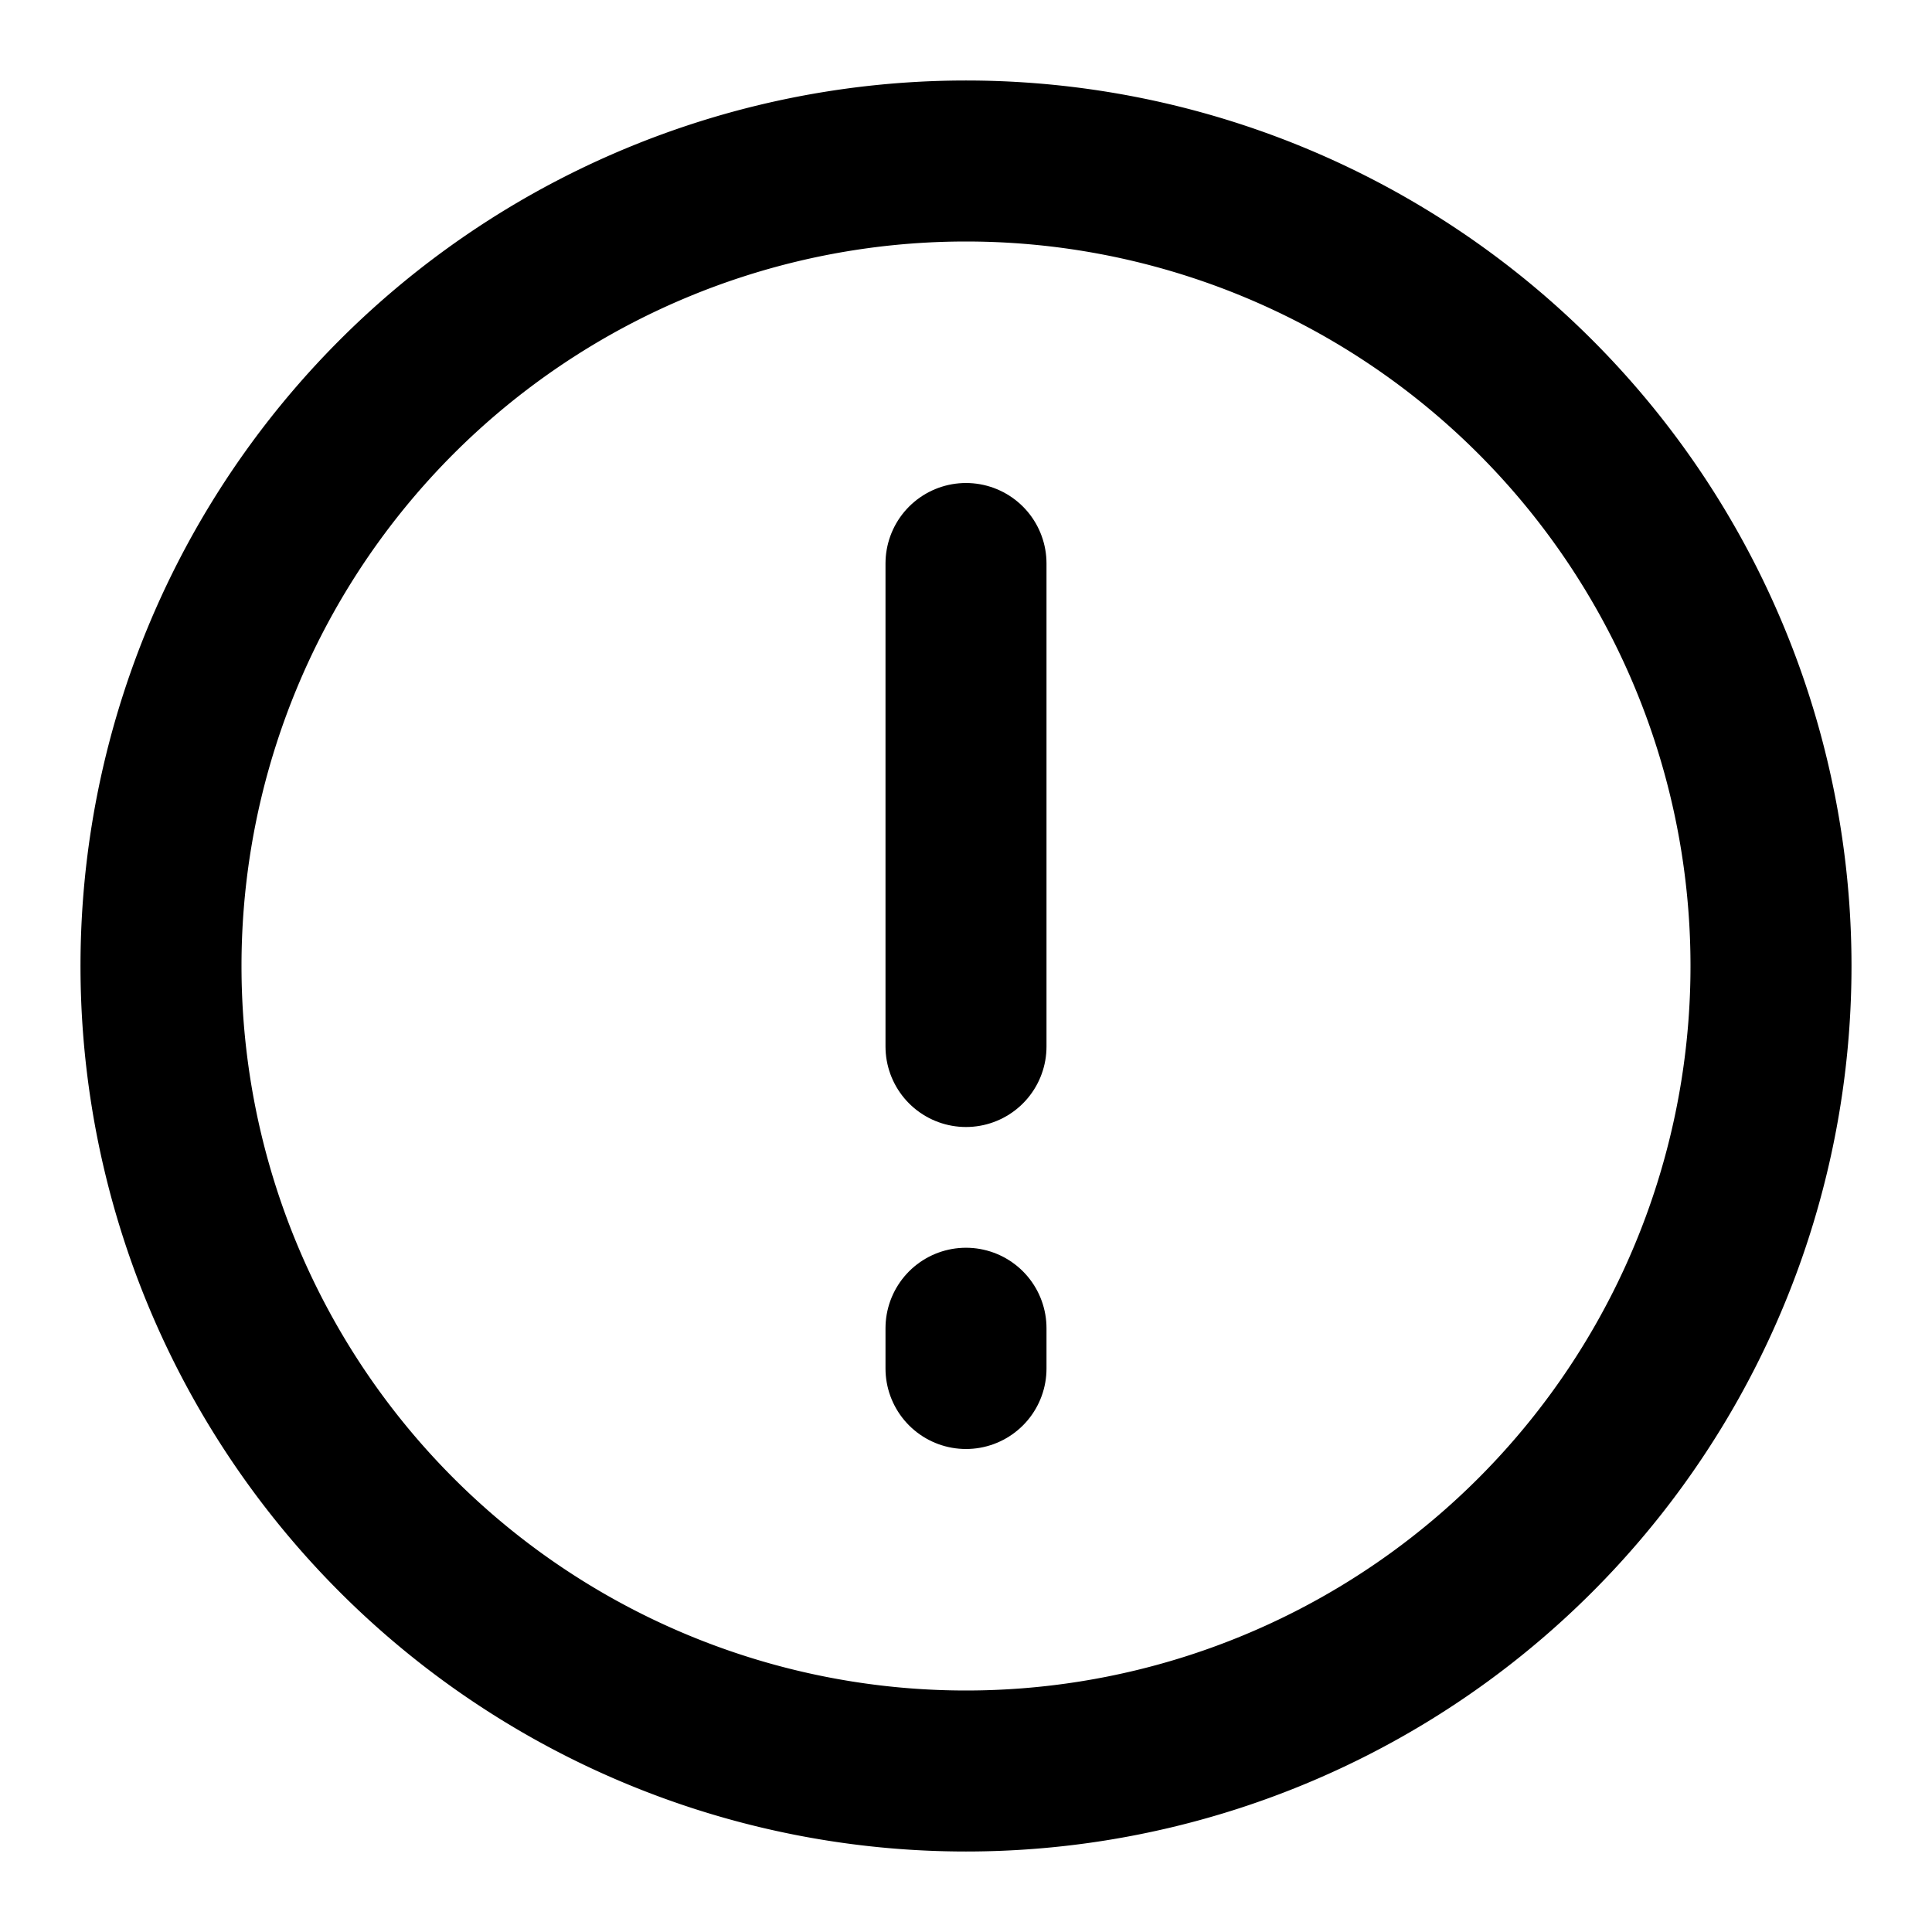 <svg width="64" height="64" fill="none" stroke="currentColor" stroke-linecap="round" stroke-width="2" viewBox="0 0 24 24" xmlns="http://www.w3.org/2000/svg">
  <path d="M12 2a10 10 0 1 0 0 20 10 10 0 0 0 0-20v0Z"></path>
  <path d="M12 16.5v.5"></path>
  <path d="M12 7v6"></path>
</svg>